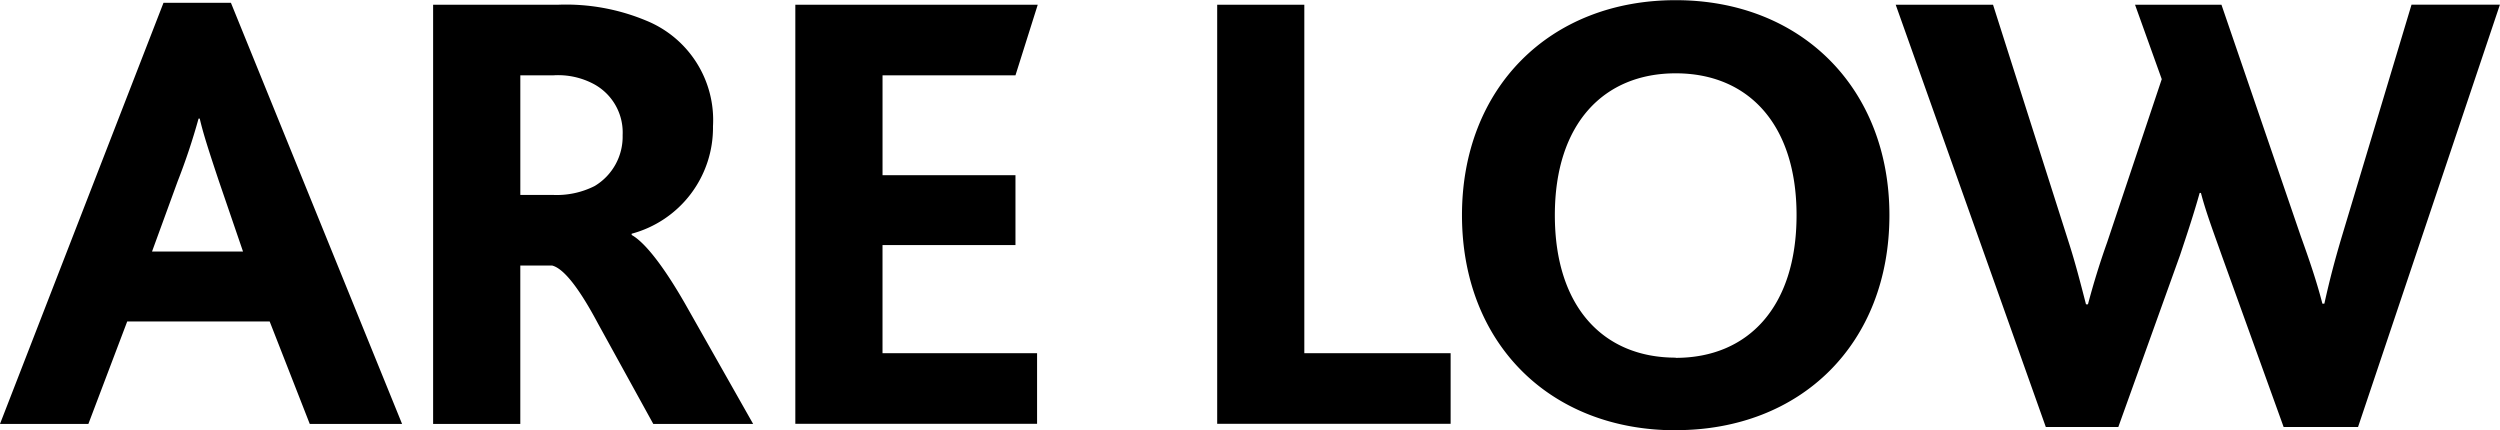 <svg xmlns="http://www.w3.org/2000/svg" width="127.281" height="21.907" viewBox="0 0 127.281 21.907">
  <defs>
    <style>
      .cls-1 {
        fill-rule: evenodd;
      }
    </style>
  </defs>
  <path id="are_low.svg" data-name="are low.svg" class="cls-1" d="M58.5,109.863H63l1.976-5.214h7.254l2.04,5.214h4.7L70.257,88.424H66.824Zm7.74-8.776,1.3-3.562a32.507,32.507,0,0,0,1.069-3.206H68.67c0.162,0.713.453,1.619,0.972,3.174l1.231,3.595H66.241Zm14.313,8.776h4.437V101.8H86.61c0.518,0.13,1.263.94,2.332,2.948l2.818,5.116h5.084l-3.465-6.12c-1.133-1.976-2.073-3.142-2.72-3.5V100.18A5.588,5.588,0,0,0,94.8,94.707a5.463,5.463,0,0,0-3.4-5.376,10.6,10.6,0,0,0-4.469-.81h-6.38v21.341ZM84.991,98.2V92.116h1.684a3.856,3.856,0,0,1,2.073.453A2.8,2.8,0,0,1,90.2,95.161a2.929,2.929,0,0,1-1.425,2.591,4.282,4.282,0,0,1-2.137.453H84.991Zm14,11.658H111.3v-3.594h-7.869v-5.506H110.2V97.2h-6.768V92.116H110.2l1.134-3.595H98.992v21.341Zm21.478,0h11.886v-3.594h-7.449V88.522H120.47v21.341Zm23.345,0.324c6.38,0,10.881-4.4,10.881-10.946,0-6.445-4.469-10.946-10.881-10.946s-10.881,4.469-10.881,10.946C132.934,105.75,137.4,110.187,143.815,110.187Zm0-3.692c-3.66,0-6.153-2.558-6.153-7.254,0-4.663,2.493-7.222,6.153-7.222,3.692,0,6.153,2.591,6.153,7.222C149.968,103.937,147.474,106.5,143.815,106.5Zm18.843,3.53h3.692l3.141-8.744c0.356-1.068.712-2.137,1-3.173h0.065c0.259,1,.68,2.105,1.068,3.206l3.142,8.711h3.789l7.222-21.5h-4.5l-3.562,11.853c-0.356,1.2-.616,2.2-0.875,3.368h-0.1c-0.291-1.134-.68-2.267-1.1-3.433L171.6,88.522h-4.4l1.36,3.789-2.785,8.323c-0.357,1-.68,2.04-0.972,3.141h-0.1c-0.292-1.134-.551-2.137-0.874-3.141L159.97,88.522h-4.955Z" transform="translate(-58.5 -88.281)"/>
</svg>
